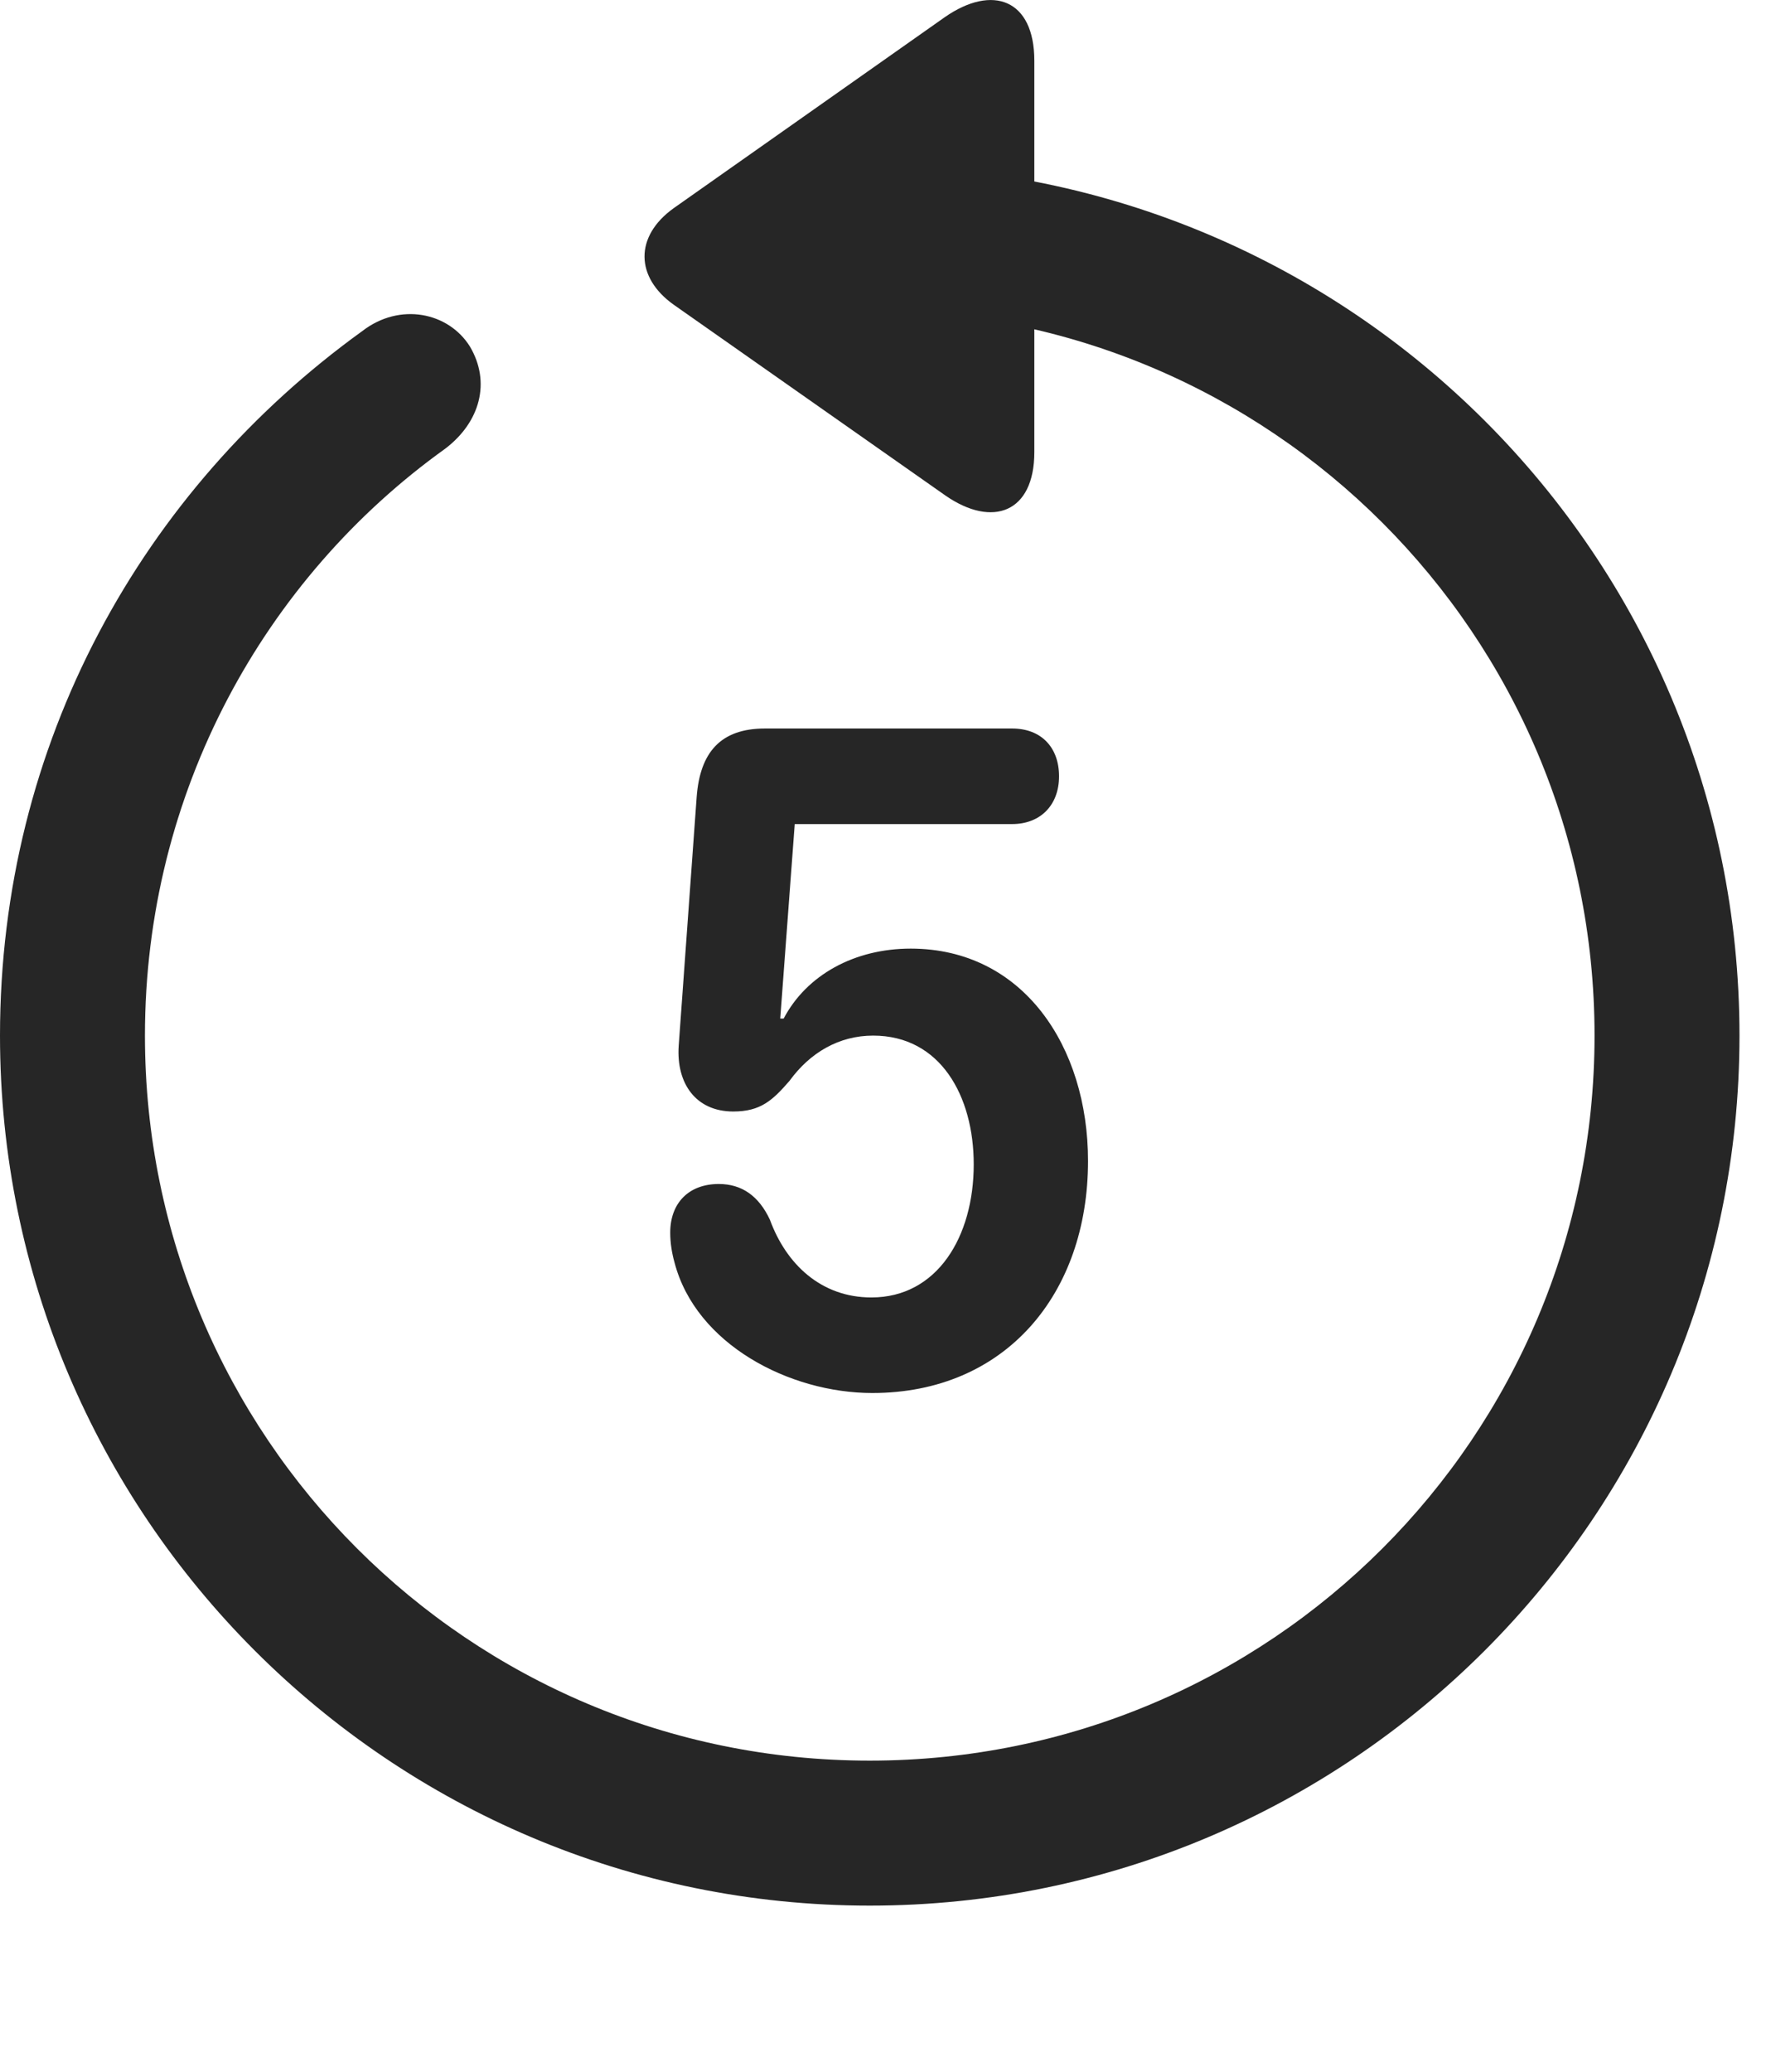 <?xml version="1.0" encoding="UTF-8"?>
<!--Generator: Apple Native CoreSVG 341-->
<!DOCTYPE svg
PUBLIC "-//W3C//DTD SVG 1.1//EN"
       "http://www.w3.org/Graphics/SVG/1.1/DTD/svg11.dtd">
<svg version="1.1" xmlns="http://www.w3.org/2000/svg" xmlns:xlink="http://www.w3.org/1999/xlink" viewBox="0 0 20.283 23.723">
 <g>
  <rect height="23.723" opacity="0" width="20.283" x="0" y="0"/>
  <path d="M11.846 0.695C11.846-0.008 11.367-0.184 10.82 0.197L7.715 2.384C7.266 2.706 7.275 3.175 7.715 3.488L10.83 5.675C11.367 6.046 11.846 5.87 11.846 5.177ZM9.961 21.818C15.459 21.818 19.922 17.355 19.922 11.857C19.922 6.359 15.469 1.906 9.951 1.896C9.492 1.906 9.131 2.277 9.131 2.716C9.131 3.175 9.502 3.556 9.961 3.556C14.551 3.556 18.262 7.267 18.262 11.857C18.262 16.447 14.551 20.158 9.961 20.158C5.371 20.158 1.66 16.447 1.66 11.857C1.66 9.074 3.027 6.622 5.098 5.138C5.498 4.835 5.625 4.376 5.381 3.966C5.137 3.576 4.58 3.458 4.15 3.79C1.631 5.607 0 8.507 0 11.857C0 17.355 4.463 21.818 9.961 21.818Z" fill="black" fill-opacity="0.85"/>
  <path d="M9.99 15.949C11.514 15.949 12.461 14.816 12.461 13.292C12.461 11.984 11.719 10.861 10.43 10.861C9.785 10.861 9.238 11.163 8.975 11.662L8.936 11.662L9.102 9.435L11.592 9.435C11.914 9.435 12.129 9.22 12.129 8.888C12.129 8.556 11.924 8.341 11.592 8.341L8.76 8.341C8.252 8.341 8.018 8.615 7.979 9.122L7.773 11.974C7.744 12.404 7.969 12.726 8.398 12.726C8.711 12.726 8.848 12.599 9.043 12.374C9.277 12.052 9.609 11.857 10 11.857C10.771 11.857 11.152 12.55 11.152 13.331C11.152 14.162 10.732 14.855 9.98 14.855C9.404 14.855 9.004 14.474 8.818 13.966C8.691 13.693 8.496 13.556 8.232 13.556C7.891 13.556 7.676 13.771 7.676 14.113C7.676 14.23 7.695 14.347 7.725 14.454C7.969 15.392 9.043 15.949 9.99 15.949Z" fill="black" fill-opacity="0.85"/>
 </g>
</svg>
